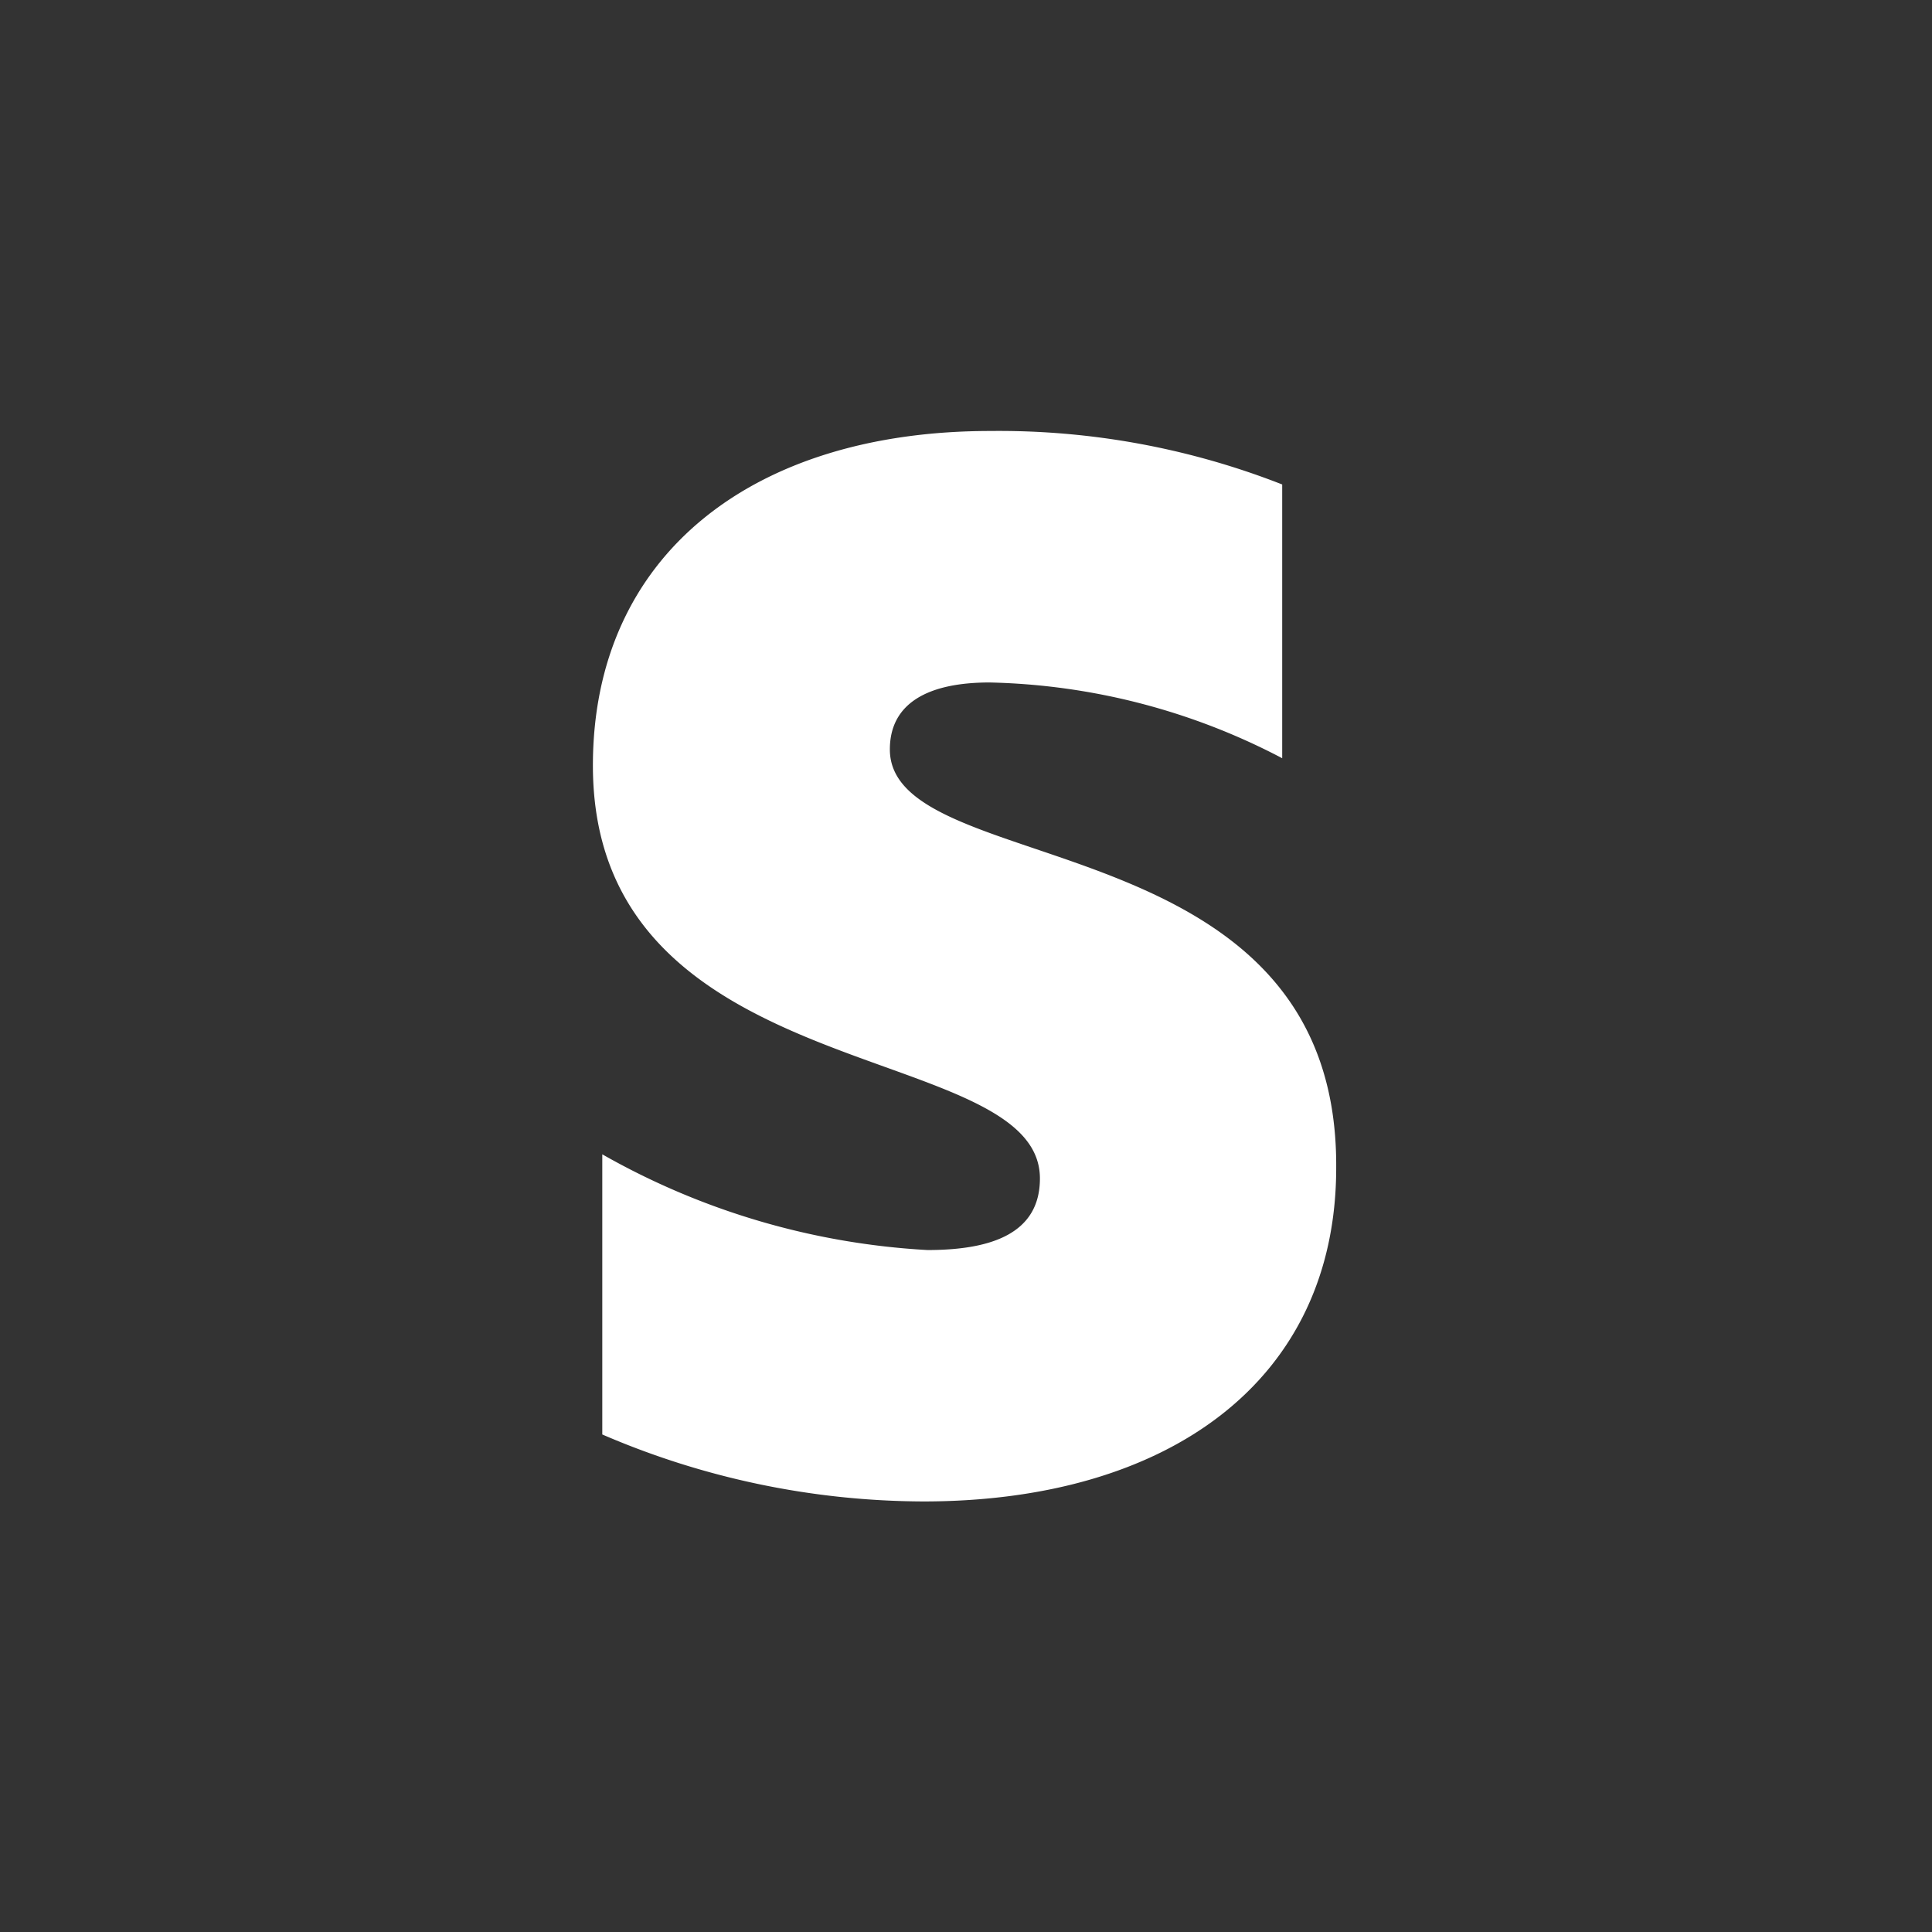 <svg xmlns="http://www.w3.org/2000/svg" viewBox="0 0 226.47 226.47"><rect x="0" y="0" width="226.47" height="226.47" fill="#333333" stroke="none"/><defs><style>.cls-1{fill:none;}.cls-2{fill:#fff;}</style></defs><g id="Layer_2" data-name="Layer 2"><g id="Logo_Only_White" data-name="Logo Only White"><g id="Stripe"><rect class="cls-1" width="226.47" height="226.47"/><path id="Stripe-2" data-name="Stripe" class="cls-2" d="M108.25,176a95.63,95.63,0,0,1-37.65-7.85V135.31a86.76,86.76,0,0,0,38.12,11.22c7.61,0,13.18-2,13.18-8.39,0-16.47-52.4-10.28-52.4-48.4,0-24.63,18.67-39.22,46.6-39.22a91,91,0,0,1,34.2,6.27V88.88A77.24,77.24,0,0,0,116,80c-7.22,0-11.69,2.43-11.69,7.85,0,15.45,52.56,8.08,52.32,49C156.65,161.91,136.88,176,108.25,176Z"/></g></g></g></svg>